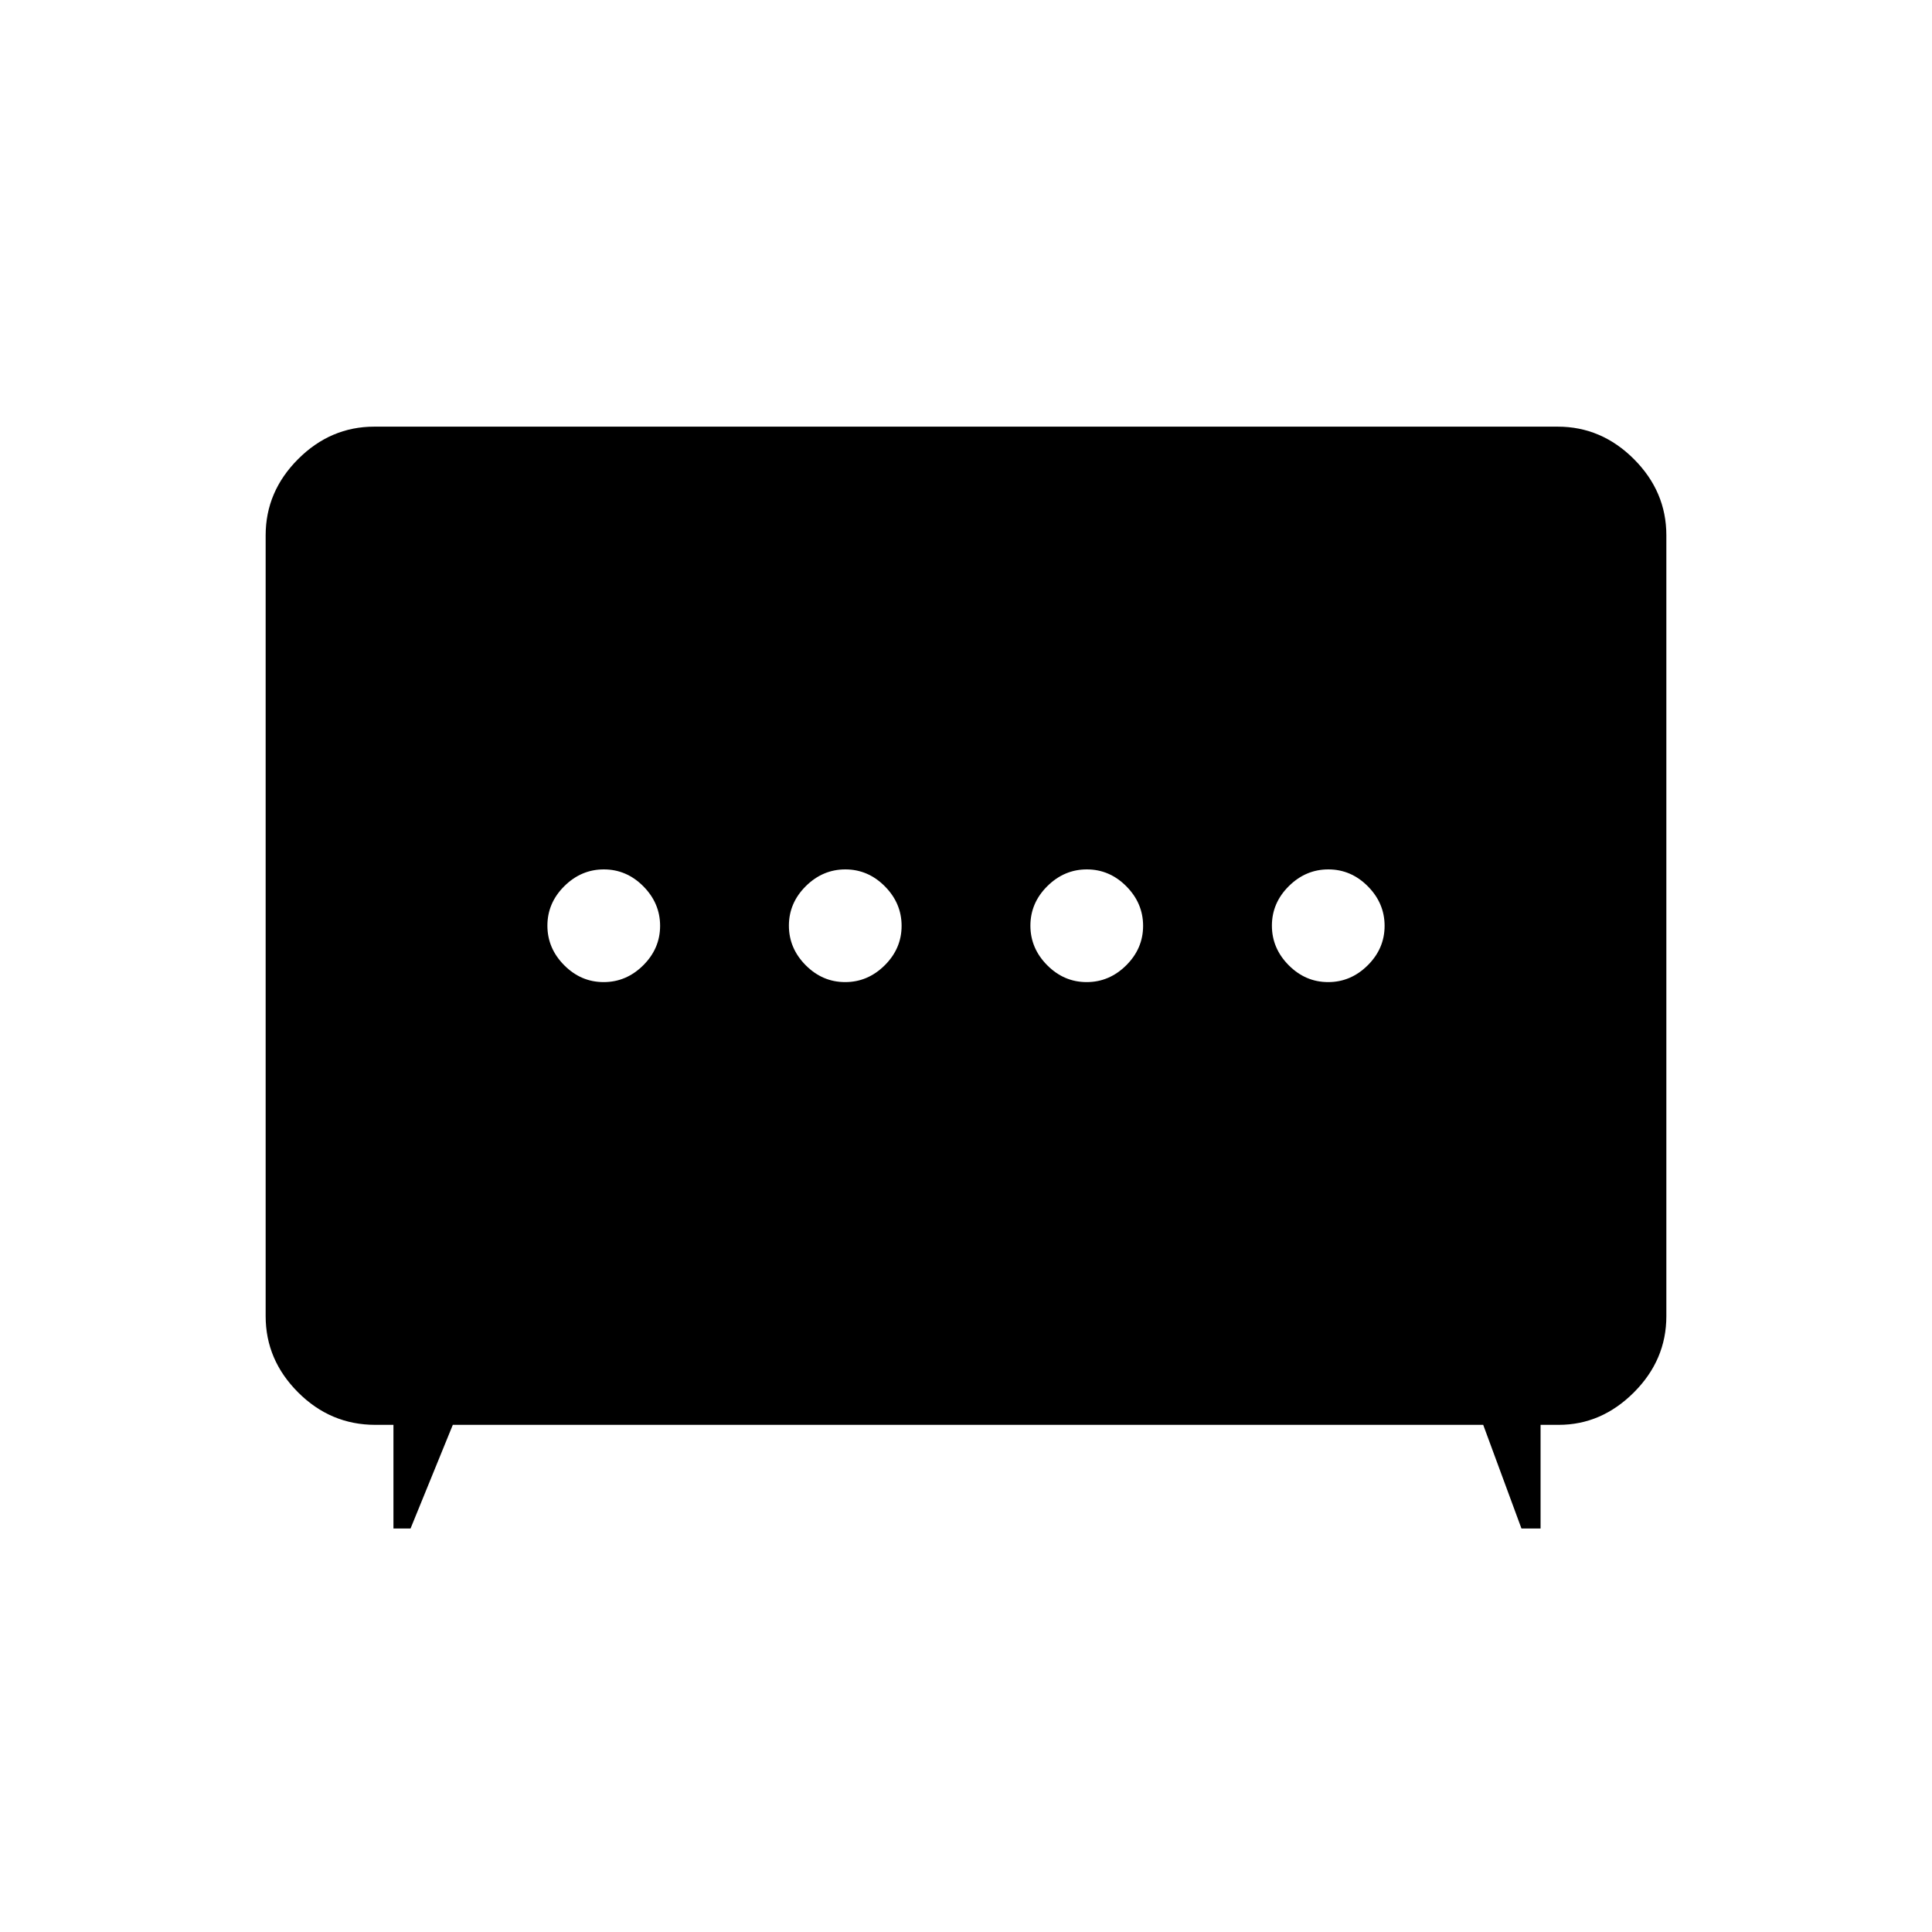 <svg xmlns="http://www.w3.org/2000/svg" height="48" viewBox="0 -960 960 960" width="48"><path d="M419.95-472q11.26 0 19.66-8.34 8.39-8.34 8.39-19.61 0-11.26-8.34-19.66-8.34-8.39-19.61-8.39-11.26 0-19.66 8.34-8.39 8.34-8.39 19.61 0 11.26 8.34 19.66 8.34 8.39 19.61 8.39Zm120 0q11.26 0 19.66-8.34 8.39-8.34 8.39-19.61 0-11.26-8.34-19.66-8.34-8.39-19.61-8.39-11.26 0-19.66 8.34-8.39 8.34-8.39 19.61 0 11.26 8.34 19.66 8.34 8.39 19.61 8.39Zm-240 0q11.26 0 19.66-8.34 8.39-8.34 8.39-19.61 0-11.26-8.34-19.66-8.34-8.39-19.61-8.39-11.26 0-19.66 8.34-8.39 8.34-8.39 19.61 0 11.26 8.34 19.66 8.34 8.39 19.61 8.39Zm360 0q11.26 0 19.66-8.34 8.39-8.34 8.39-19.61 0-11.26-8.34-19.66-8.34-8.39-19.61-8.39-11.26 0-19.66 8.34-8.39 8.34-8.39 19.61 0 11.26 8.34 19.66 8.34 8.39 19.61 8.39ZM195.5-200.5V-252h-9q-22.25 0-38.37-16.13Q132-284.25 132-306v-388q0-21.75 16.13-37.88Q164.25-748 186-748h588q21.75 0 37.88 16.12Q828-715.75 828-694v388q0 21.75-16.12 37.87Q795.75-252 774.5-252h-9v51.5H756L737-252H225l-21 51.5h-8.5Z"/></svg>